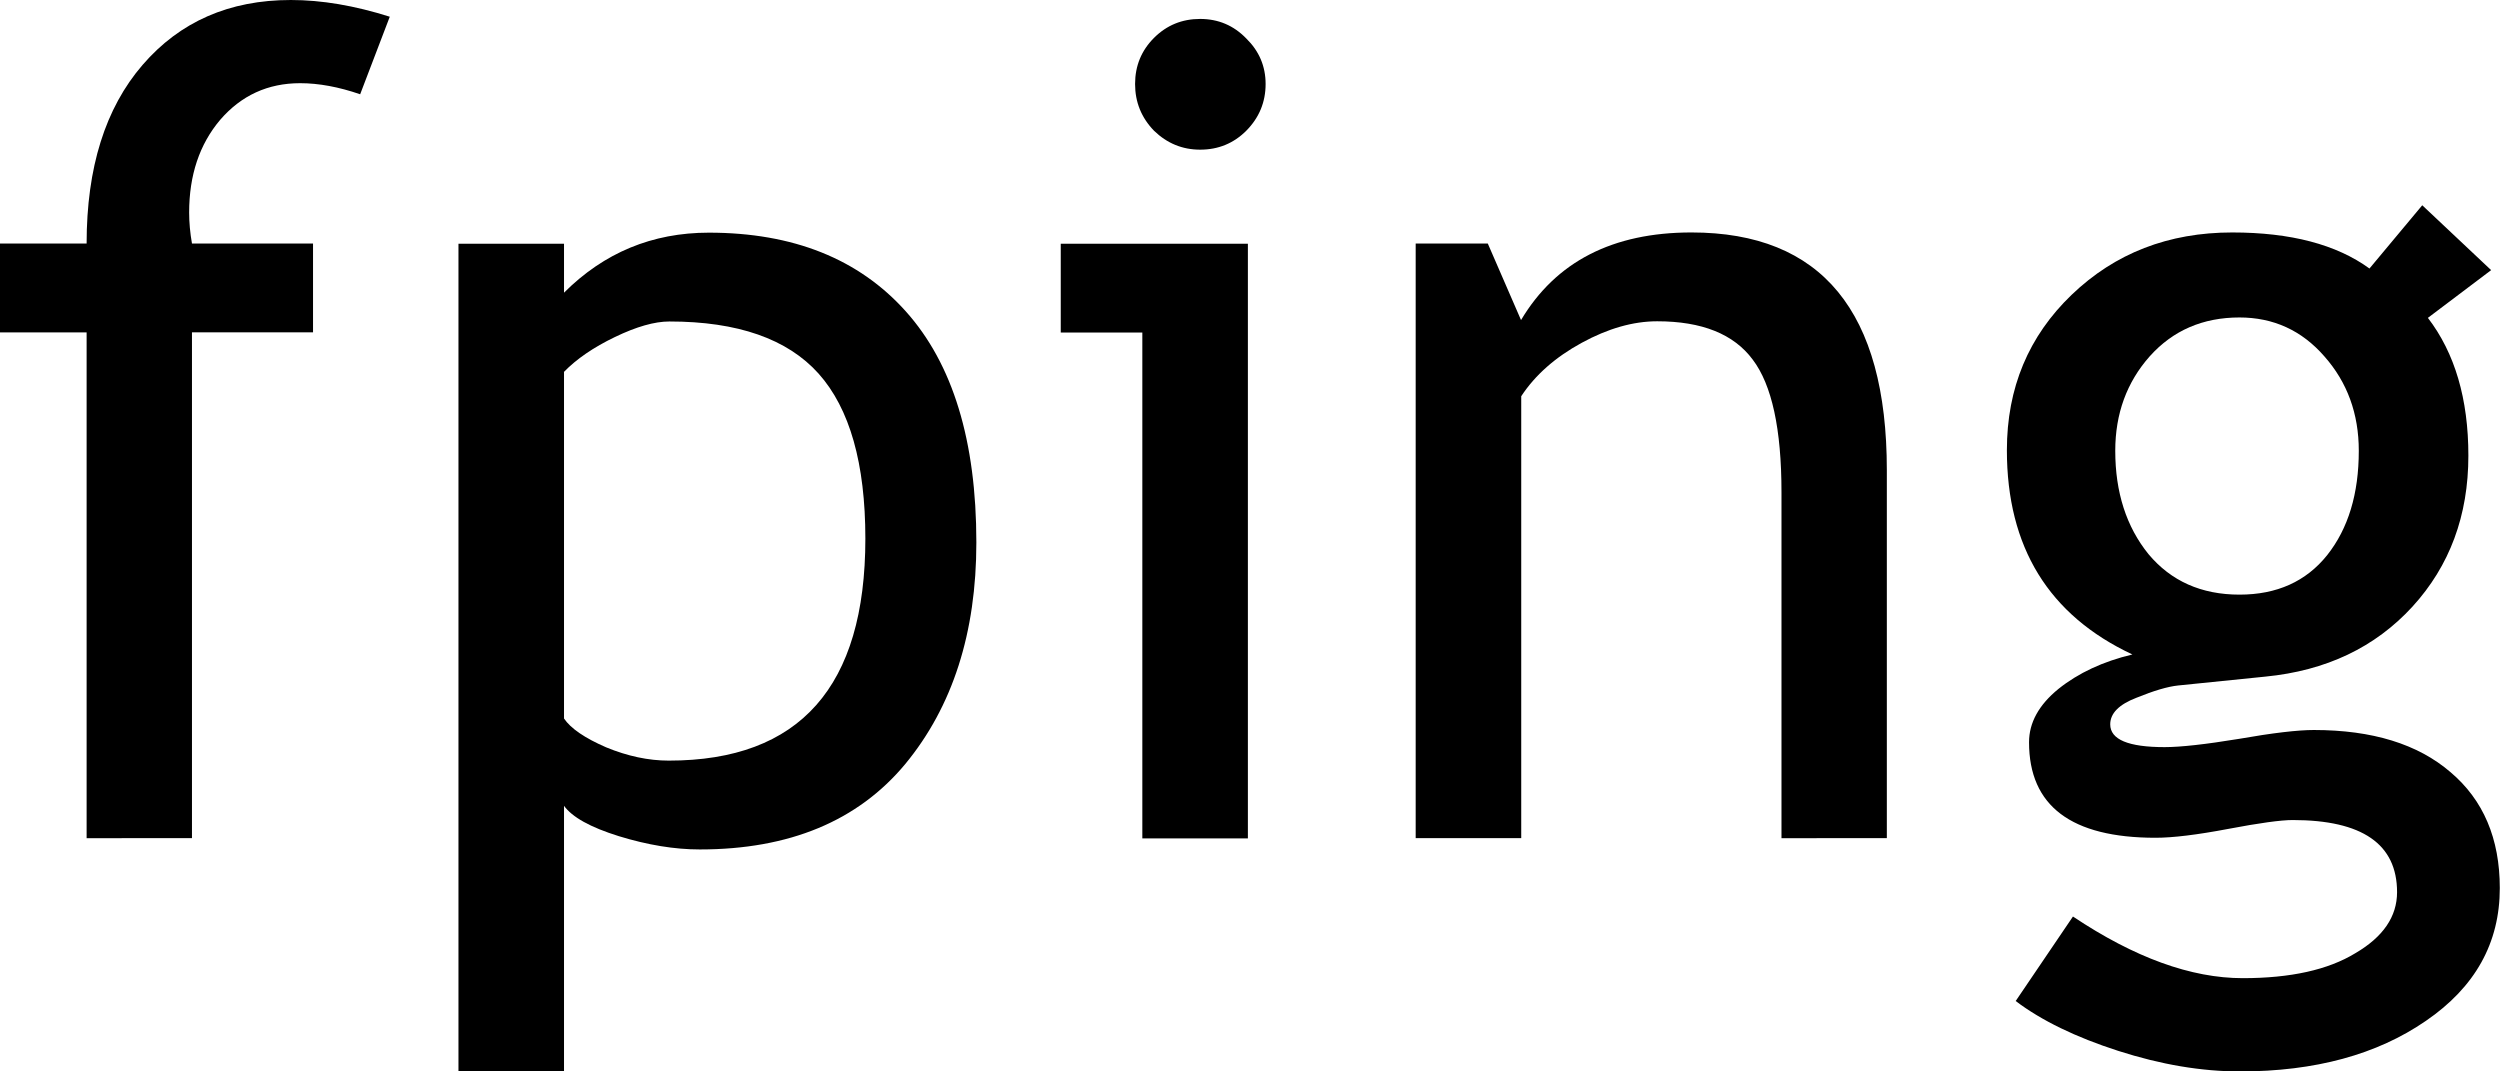<?xml version="1.0" encoding="UTF-8" standalone="no"?>
<!-- Created with Inkscape (http://www.inkscape.org/) -->

<svg
   xmlns:dc="http://purl.org/dc/elements/1.1/"
   xmlns:cc="http://creativecommons.org/ns#"
   xmlns:rdf="http://www.w3.org/1999/02/22-rdf-syntax-ns#"
   xmlns:svg="http://www.w3.org/2000/svg"
   xmlns="http://www.w3.org/2000/svg"
   xmlns:sodipodi="http://sodipodi.sourceforge.net/DTD/sodipodi-0.dtd"
   xmlns:inkscape="http://www.inkscape.org/namespaces/inkscape"
   width="12.411mm"
   height="5.319mm"
   viewBox="0 0 12.411 5.319"
   version="1.1"
   id="svg8"
   inkscape:version="0.92.4 (5da689c313, 2019-01-14)"
   sodipodi:docname="fping.svg">
  <defs
     id="defs2" />
  <sodipodi:namedview
     id="base"
     pagecolor="#ffffff"
     bordercolor="#666666"
     borderopacity="1.0"
     inkscape:pageopacity="0.0"
     inkscape:pageshadow="2"
     inkscape:zoom="5.6"
     inkscape:cx="71.128622"
     inkscape:cy="31.988971"
     inkscape:document-units="mm"
     inkscape:current-layer="layer1"
     showgrid="false"
     inkscape:window-width="1920"
     inkscape:window-height="986"
     inkscape:window-x="-11"
     inkscape:window-y="-11"
     inkscape:window-maximized="1" />
  <g
     inkscape:label="Layer 1"
     inkscape:groupmode="layer"
     id="layer1"
     transform="translate(-24.37,-142.404)">
    <g
       aria-label="fping"
       style="font-style:normal;font-variant:normal;font-weight:normal;font-stretch:normal;font-size:50.8px;line-height:1.25;font-family:'Trebuchet MS';-inkscape-font-specification:'Trebuchet MS';letter-spacing:0px;word-spacing:0px;fill:#000000;fill-opacity:1;stroke:none;stroke-width:0.265"
       id="text12">
      <path
         d="m 26.158,142.872 q -0.16,-0.055 -0.298,-0.055 -0.24,0 -0.397,0.182 -0.154,0.182 -0.154,0.46 0,0.074 0.014,0.154 h 0.601 v 0.441 h -0.601 v 2.511 H 24.8 v -2.511 h -0.43 v -0.441 h 0.43 q 0,-0.565 0.278,-0.887 0.278,-0.322 0.736,-0.322 0.229,0 0.491,0.083 z"
         style="font-size:5.644px;stroke-width:0.265"
         id="path814" />
      <path
         d="m 27.17,146.403 v 1.32 h -0.524 v -4.109 h 0.524 v 0.243 q 0.298,-0.298 0.719,-0.298 0.628,0 0.978,0.391 0.35,0.391 0.35,1.147 0,0.672 -0.353,1.1 -0.353,0.424 -1.02,0.424 -0.187,0 -0.402,-0.066 -0.212,-0.066 -0.273,-0.152 z m 0,-2.152 v 1.72 q 0.05,0.074 0.209,0.143 0.16,0.066 0.311,0.066 0.976,0 0.976,-1.102 0,-0.559 -0.232,-0.819 -0.232,-0.259 -0.741,-0.259 -0.11,0 -0.27,0.077 -0.16,0.077 -0.254,0.174 z"
         style="font-size:5.644px;stroke-width:0.265"
         id="path816" />
      <path
         d="m 30.328,142.498 q 0.135,0 0.229,0.097 0.096,0.094 0.096,0.226 0,0.135 -0.096,0.232 -0.094,0.094 -0.229,0.094 -0.132,0 -0.229,-0.094 -0.094,-0.097 -0.094,-0.232 0,-0.135 0.094,-0.229 0.094,-0.094 0.229,-0.094 z m -0.287,4.068 v -2.511 h -0.405 v -0.441 h 0.929 v 2.952 z"
         style="font-size:5.644px;stroke-width:0.265"
         id="path818" />
      <path
         d="m 33.214,146.565 v -1.717 q 0,-0.471 -0.143,-0.659 -0.141,-0.19 -0.474,-0.19 -0.179,0 -0.375,0.107 -0.196,0.107 -0.3,0.265 v 2.194 h -0.524 v -2.952 h 0.358 l 0.165,0.38 q 0.259,-0.435 0.846,-0.435 0.97,0 0.97,1.18 v 1.827 z"
         style="font-size:5.644px;stroke-width:0.265"
         id="path820" />
      <path
         d="m 34.377,147.373 0.284,-0.419 q 0.458,0.306 0.843,0.306 0.356,0 0.559,-0.124 0.207,-0.121 0.207,-0.303 0,-0.358 -0.518,-0.358 -0.088,0 -0.32,0.044 -0.232,0.044 -0.361,0.044 -0.628,0 -0.628,-0.474 0,-0.146 0.146,-0.265 0.149,-0.119 0.367,-0.171 -0.623,-0.292 -0.623,-1.014 0,-0.463 0.322,-0.772 0.322,-0.309 0.797,-0.309 0.435,0 0.681,0.179 l 0.262,-0.314 0.342,0.322 -0.314,0.237 q 0.201,0.262 0.201,0.684 0,0.446 -0.278,0.75 -0.278,0.303 -0.73,0.347 l -0.433,0.044 q -0.077,0.008 -0.207,0.061 -0.13,0.05 -0.13,0.132 0,0.113 0.27,0.113 0.119,0 0.369,-0.041 0.251,-0.044 0.372,-0.044 0.435,0 0.678,0.209 0.245,0.207 0.245,0.576 0,0.408 -0.367,0.659 -0.364,0.251 -0.923,0.251 -0.287,0 -0.604,-0.102 -0.317,-0.102 -0.51,-0.248 z m 1.111,-3.393 q -0.273,0 -0.446,0.193 -0.171,0.193 -0.171,0.469 0,0.309 0.165,0.513 0.168,0.201 0.452,0.201 0.278,0 0.435,-0.196 0.157,-0.198 0.157,-0.518 0,-0.276 -0.171,-0.469 -0.168,-0.193 -0.422,-0.193 z"
         style="font-size:5.644px;stroke-width:0.265"
         id="path822" />
    </g>
  </g>
</svg>
